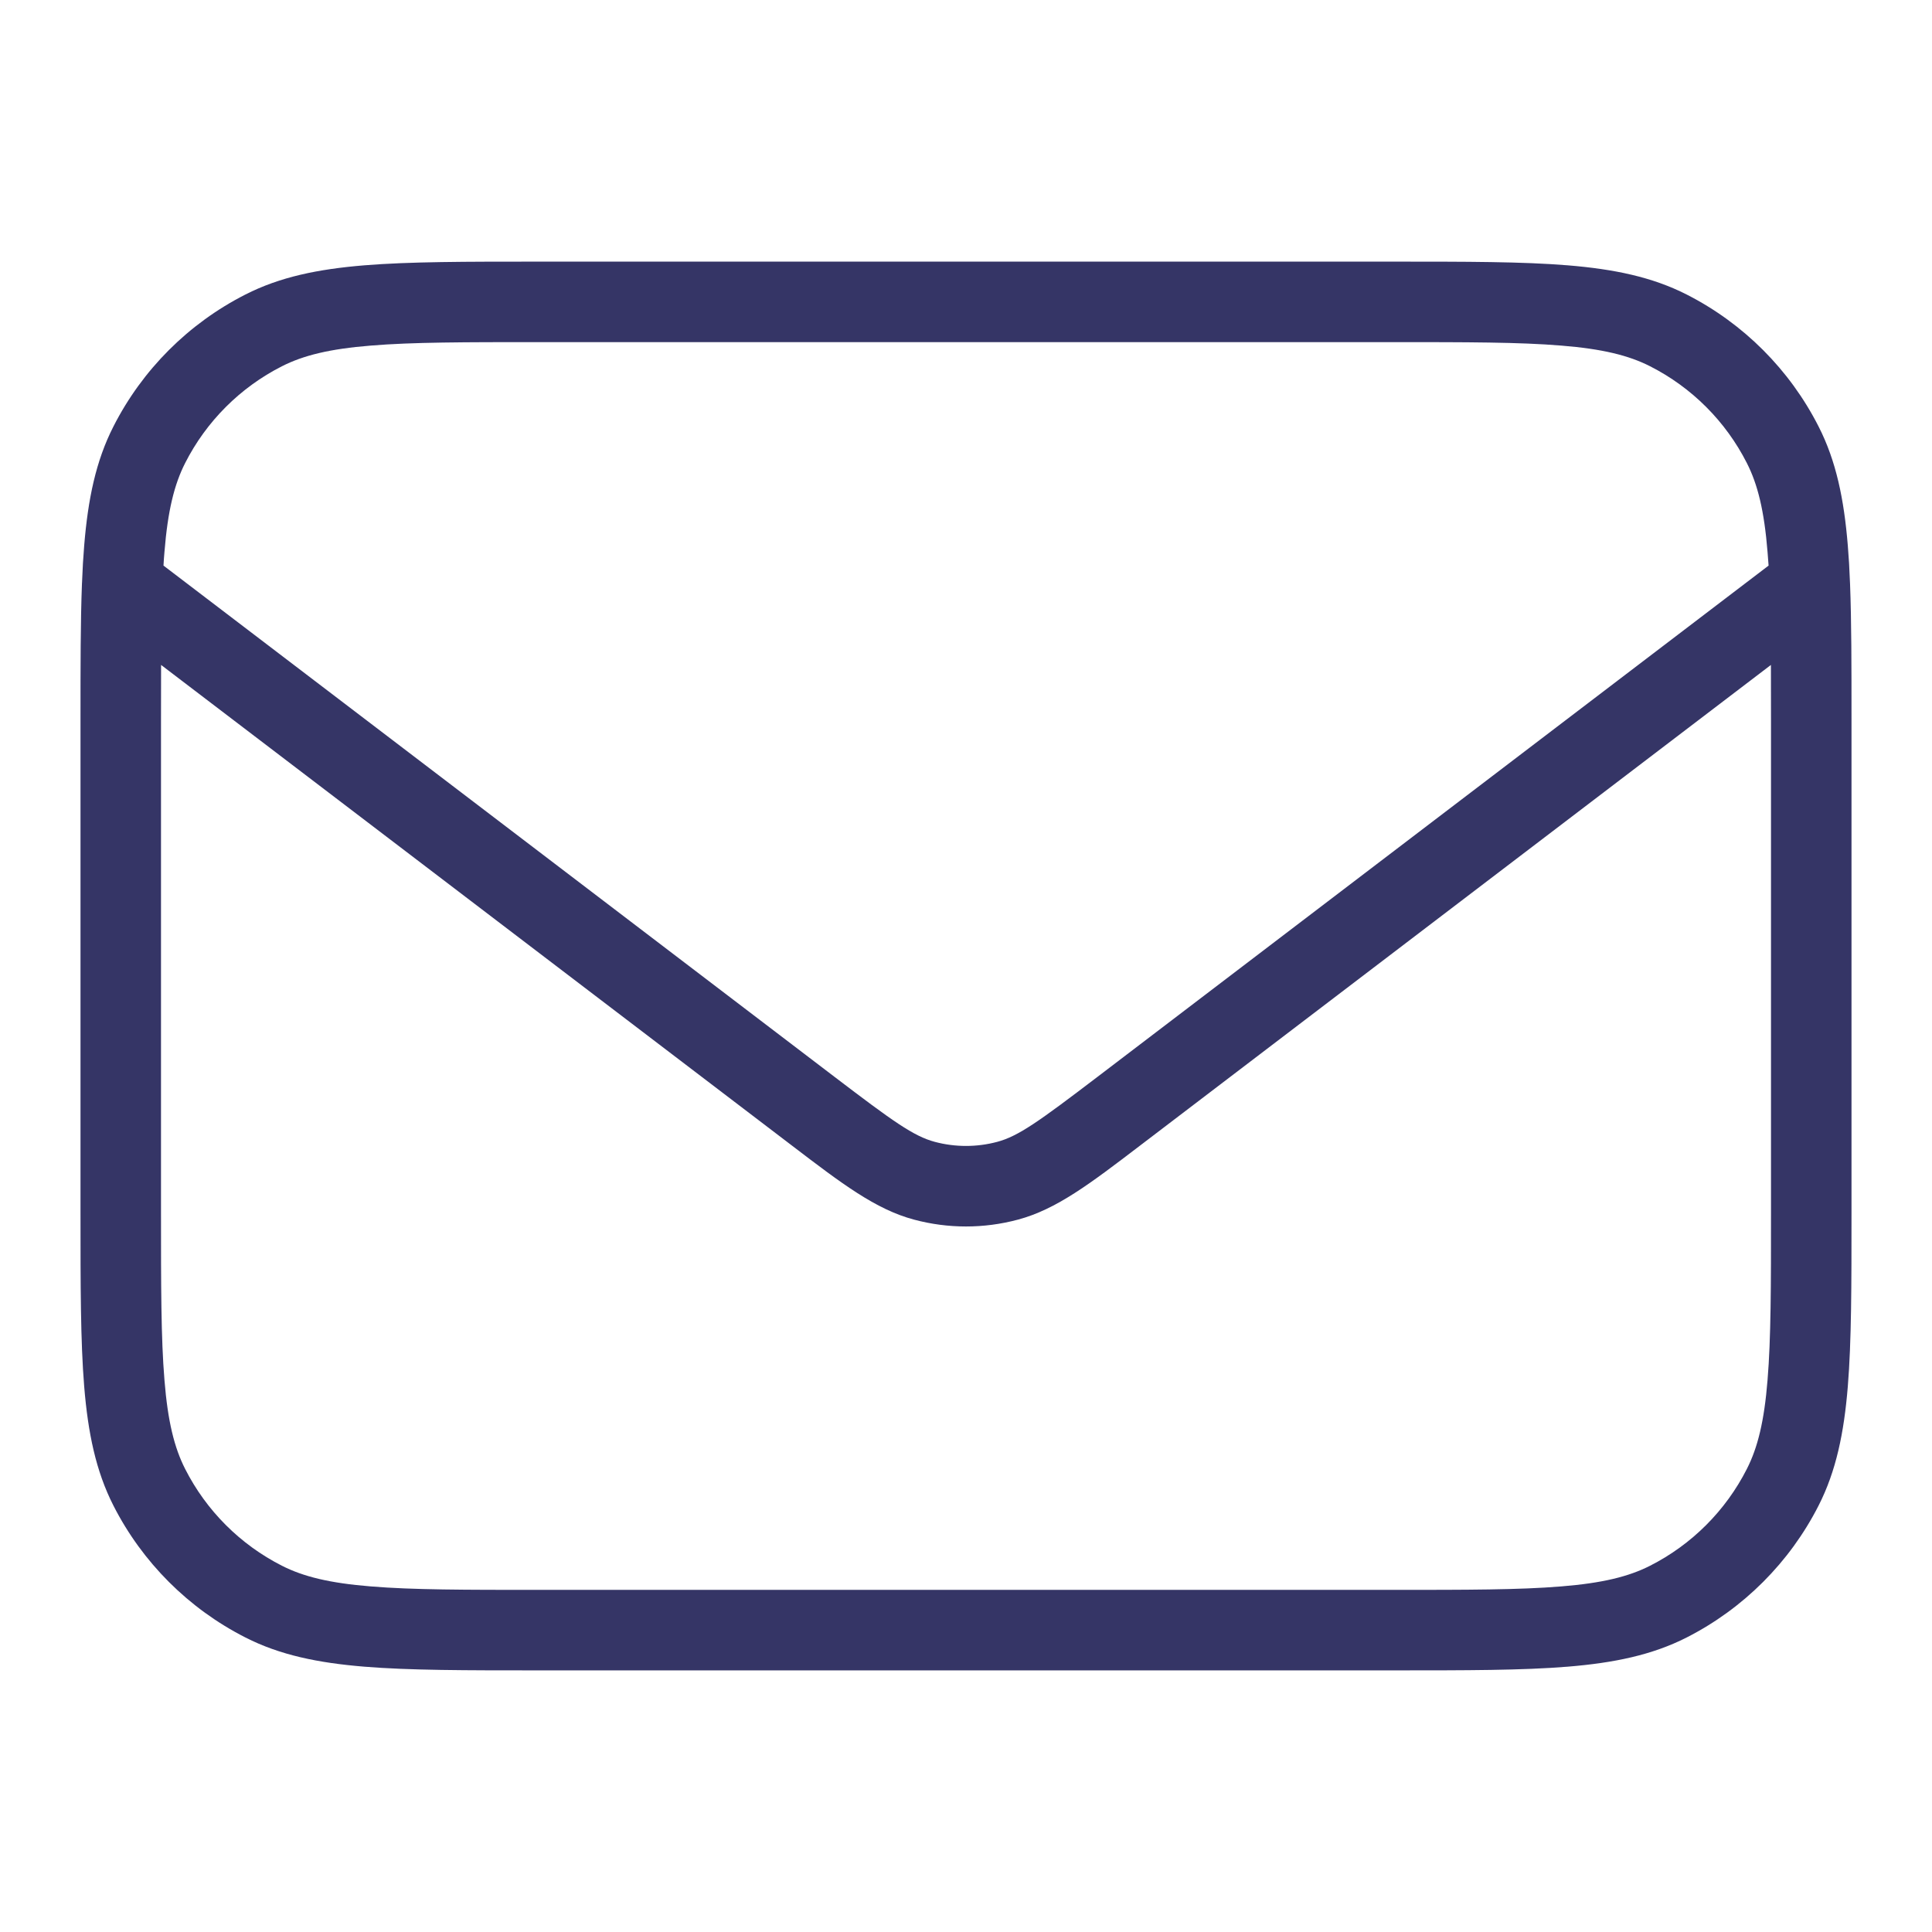 <svg width="24" height="24" viewBox="0 0 24 24" fill="none" xmlns="http://www.w3.org/2000/svg">
<path fill-rule="evenodd" clip-rule="evenodd" d="M17.322 3.25H6.678C5.786 3.25 5.087 3.25 4.525 3.296C3.952 3.343 3.477 3.44 3.048 3.659C2.342 4.018 1.768 4.592 1.409 5.298C1.19 5.727 1.093 6.202 1.046 6.775C1.034 6.919 1.025 7.072 1.019 7.236C1.019 7.241 1.018 7.246 1.018 7.252C1 7.721 1 8.273 1 8.928V15.072C1 15.963 1 16.663 1.046 17.225C1.093 17.798 1.19 18.273 1.409 18.703C1.768 19.408 2.342 19.982 3.048 20.341C3.477 20.56 3.952 20.657 4.525 20.704C5.087 20.75 5.786 20.75 6.678 20.75H17.322C18.213 20.75 18.913 20.75 19.475 20.704C20.048 20.657 20.523 20.56 20.953 20.341C21.658 19.982 22.232 19.408 22.591 18.703C22.81 18.273 22.907 17.798 22.954 17.225C23 16.663 23 15.963 23 15.072V8.928C23 8.273 23 7.722 22.982 7.253C22.982 7.247 22.981 7.24 22.981 7.234C22.975 7.071 22.966 6.918 22.954 6.775C22.907 6.202 22.81 5.727 22.591 5.298C22.232 4.592 21.658 4.018 20.953 3.659C20.523 3.44 20.048 3.343 19.475 3.296C18.913 3.25 18.213 3.25 17.322 3.25ZM21.97 7.026C21.966 6.967 21.962 6.911 21.957 6.856C21.916 6.345 21.835 6.017 21.7 5.752C21.437 5.234 21.016 4.813 20.498 4.55C20.233 4.415 19.905 4.334 19.394 4.293C18.877 4.25 18.218 4.25 17.3 4.25H6.7C5.782 4.25 5.123 4.25 4.606 4.293C4.095 4.334 3.767 4.415 3.502 4.55C2.984 4.813 2.563 5.234 2.3 5.752C2.165 6.017 2.084 6.345 2.043 6.856C2.038 6.911 2.034 6.967 2.031 7.026L10.364 13.375C11.094 13.931 11.35 14.115 11.614 14.185C11.867 14.252 12.133 14.252 12.386 14.185C12.65 14.115 12.906 13.931 13.636 13.375L21.97 7.026ZM2.001 8.26C2 8.473 2 8.702 2 8.95V15.05C2 15.968 2 16.627 2.043 17.144C2.084 17.655 2.165 17.983 2.3 18.248C2.563 18.766 2.984 19.187 3.502 19.45C3.767 19.585 4.095 19.666 4.606 19.707C5.123 19.75 5.782 19.75 6.7 19.75H17.3C18.218 19.75 18.877 19.75 19.394 19.707C19.905 19.666 20.233 19.585 20.498 19.45C21.016 19.187 21.437 18.766 21.7 18.248C21.835 17.983 21.916 17.655 21.957 17.144C22 16.627 22 15.968 22 15.05V8.95C22 8.702 22 8.473 21.999 8.26L14.158 14.234C13.546 14.701 13.123 15.024 12.644 15.151C12.222 15.264 11.778 15.264 11.356 15.151C10.877 15.024 10.454 14.701 9.842 14.234L2.001 8.26Z" fill="#353566"/>
</svg>
